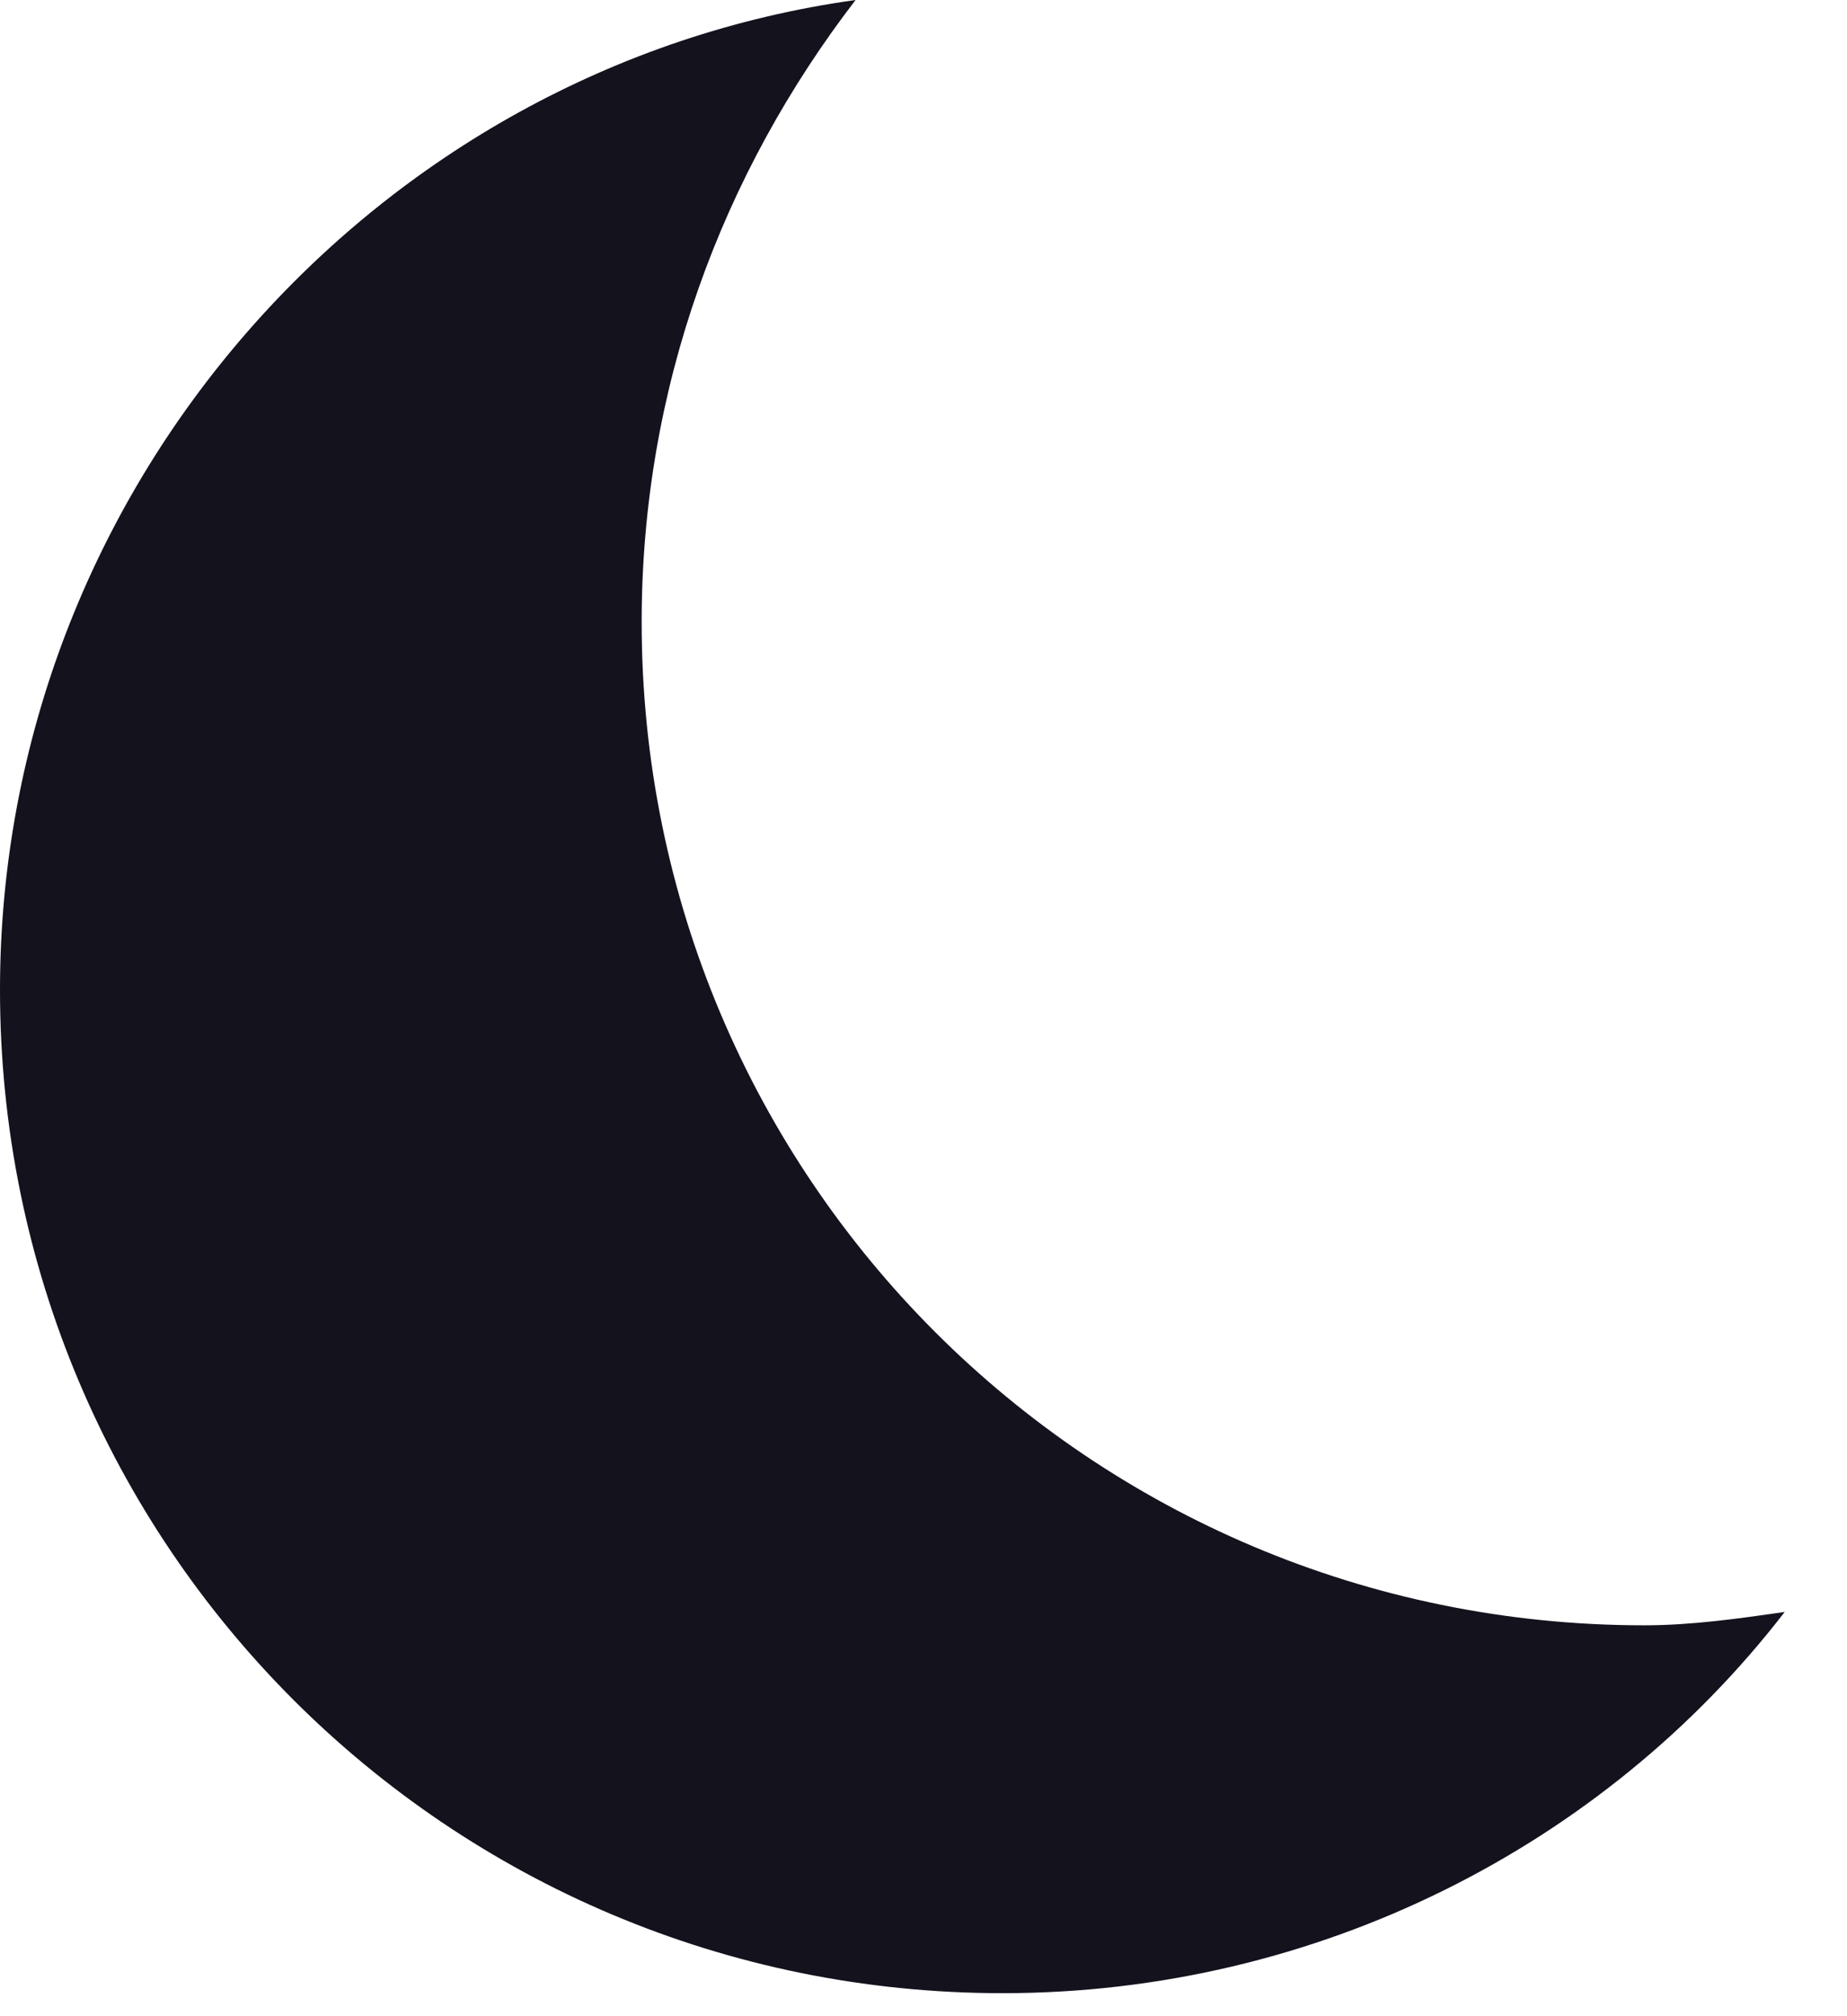 <svg width="22" height="24" viewBox="0 0 22 24" fill="none" xmlns="http://www.w3.org/2000/svg">
<path fill-rule="evenodd" clip-rule="evenodd" d="M21.258 19.188C19.108 21.975 15.685 23.726 11.943 23.726C5.335 23.726 0 18.392 0 11.783C0 5.812 4.458 0.796 10.191 0C8.599 2.07 7.643 4.618 7.643 7.405C7.643 14.013 12.978 19.347 19.586 19.347C20.144 19.347 20.701 19.268 21.258 19.188L21.258 19.188Z" fill="#14121D"/>
</svg>
